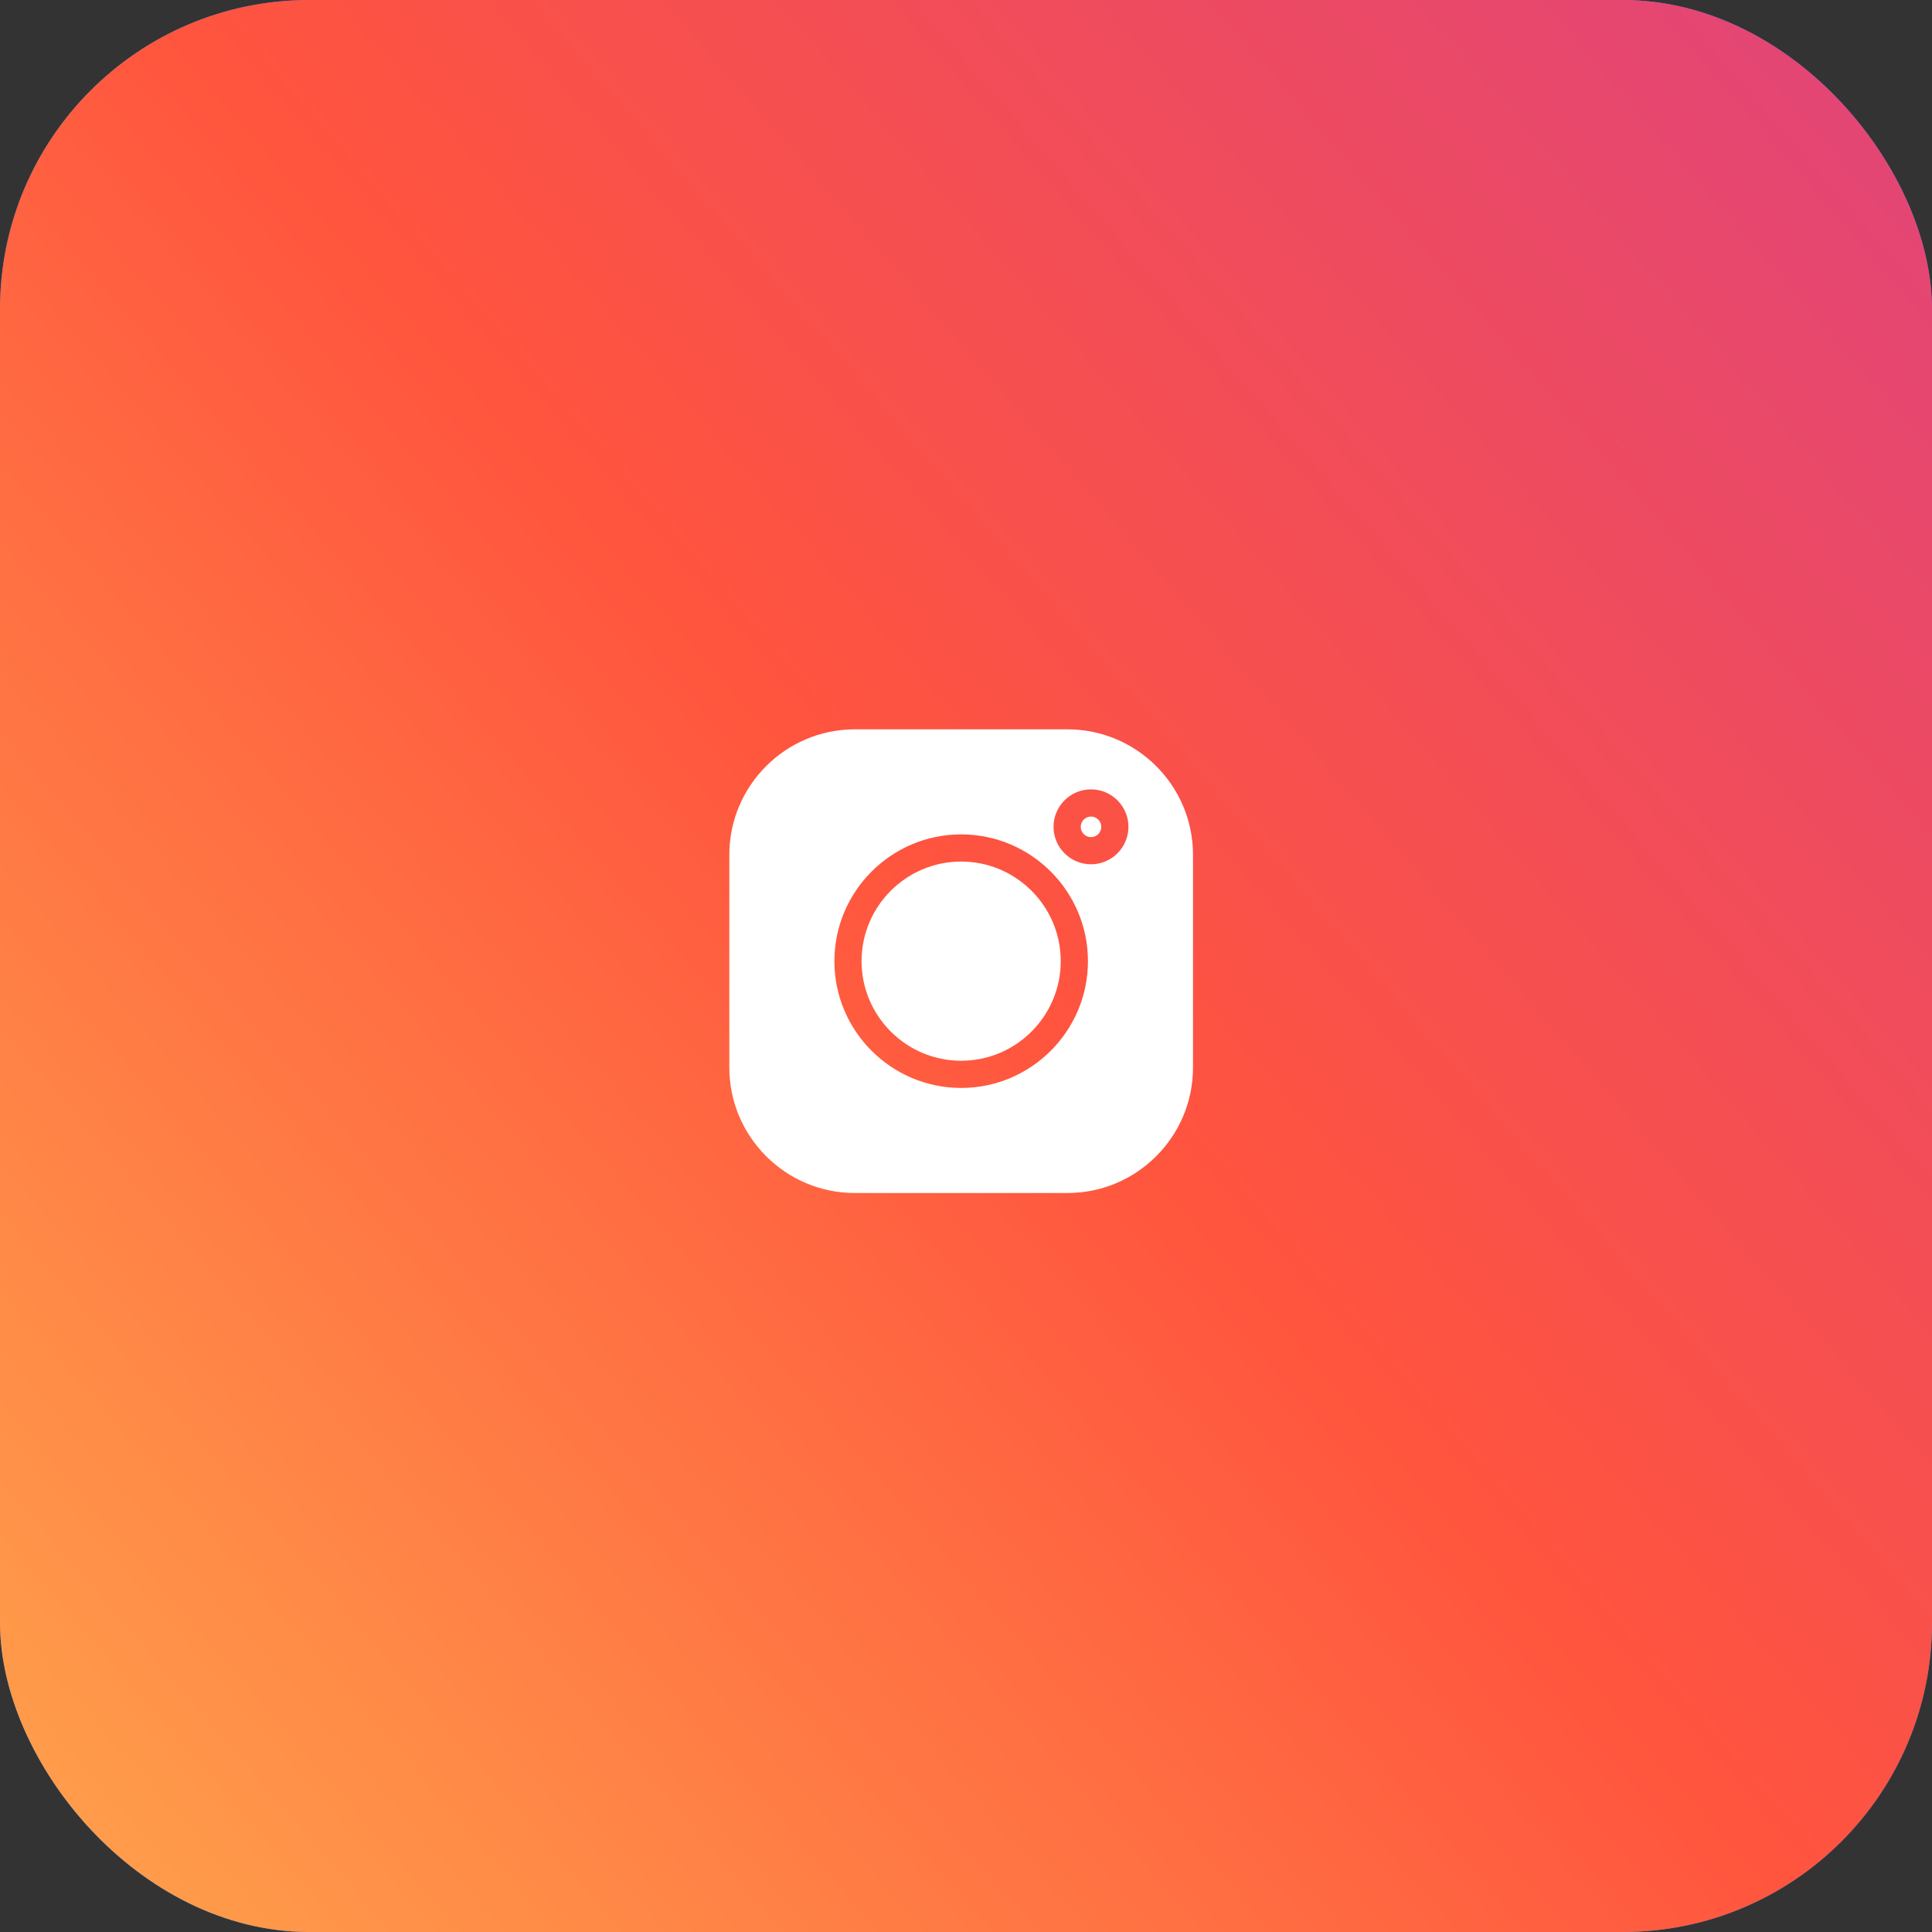 <svg width="100" height="100" viewBox="0 0 100 100" fill="none" xmlns="http://www.w3.org/2000/svg">
<rect x="0" y="0" width="100" height="100" fill="#333333" stroke="none"/>
<g clip-path="url(#clip0_1500_24730)">
<rect width="100" height="100" rx="16" fill="#127FFF"/>
<path d="M-38.008 -39.156C-53.915 -22.637 -50.659 -5.09 -50.659 48.22C-50.659 92.49 -58.385 136.87 -17.952 147.317C-5.327 150.564 106.543 150.564 119.151 147.3C135.986 142.958 149.683 129.306 151.555 105.501C151.816 102.179 151.816 -5.68 151.547 -9.07C149.556 -34.426 133.945 -49.039 113.374 -51.999C108.659 -52.682 107.715 -52.884 83.526 -52.926C-2.273 -52.884 -21.081 -56.704 -38.008 -39.156Z" fill="url(#paint0_linear_1500_24730)"/>
<g clip-path="url(#clip1_1500_24730)">
<path d="M55.253 37.75H44.247C40.664 37.75 37.75 40.664 37.75 44.247V55.254C37.75 58.836 40.664 61.75 44.247 61.75H55.254C58.836 61.75 61.75 58.836 61.75 55.254V44.247C61.75 40.664 58.836 37.75 55.253 37.75ZM49.75 56.312C46.132 56.312 43.188 53.368 43.188 49.75C43.188 46.132 46.132 43.188 49.75 43.188C53.368 43.188 56.312 46.132 56.312 49.75C56.312 53.368 53.368 56.312 49.75 56.312ZM56.469 44.735C55.4 44.735 54.53 43.865 54.53 42.796C54.53 41.727 55.4 40.857 56.469 40.857C57.538 40.857 58.408 41.727 58.408 42.796C58.408 43.865 57.538 44.735 56.469 44.735Z" fill="white"/>
<path d="M49.749 44.594C46.907 44.594 44.594 46.906 44.594 49.749C44.594 52.592 46.907 54.904 49.749 54.904C52.592 54.904 54.904 52.592 54.904 49.749C54.904 46.906 52.592 44.594 49.749 44.594Z" fill="white"/>
<path d="M56.47 42.266C56.176 42.266 55.938 42.504 55.938 42.798C55.938 43.091 56.176 43.33 56.47 43.33C56.763 43.33 57.002 43.091 57.002 42.798C57.002 42.504 56.763 42.266 56.47 42.266Z" fill="white"/>
</g>
</g>
<defs>
<linearGradient id="paint0_linear_1500_24730" x1="-37.62" y1="136.525" x2="150.473" y2="-26.3" gradientUnits="userSpaceOnUse">
<stop stop-color="#FFDD55"/>
<stop offset="0.5" stop-color="#FF543E"/>
<stop offset="1" stop-color="#C837AB"/>
</linearGradient>
<clipPath id="clip0_1500_24730">
<rect width="100" height="100" rx="16" fill="white"/>
</clipPath>
<clipPath id="clip1_1500_24730">
<rect width="24" height="24" fill="white" transform="translate(37.75 37.75)"/>
</clipPath>
</defs>
</svg>
